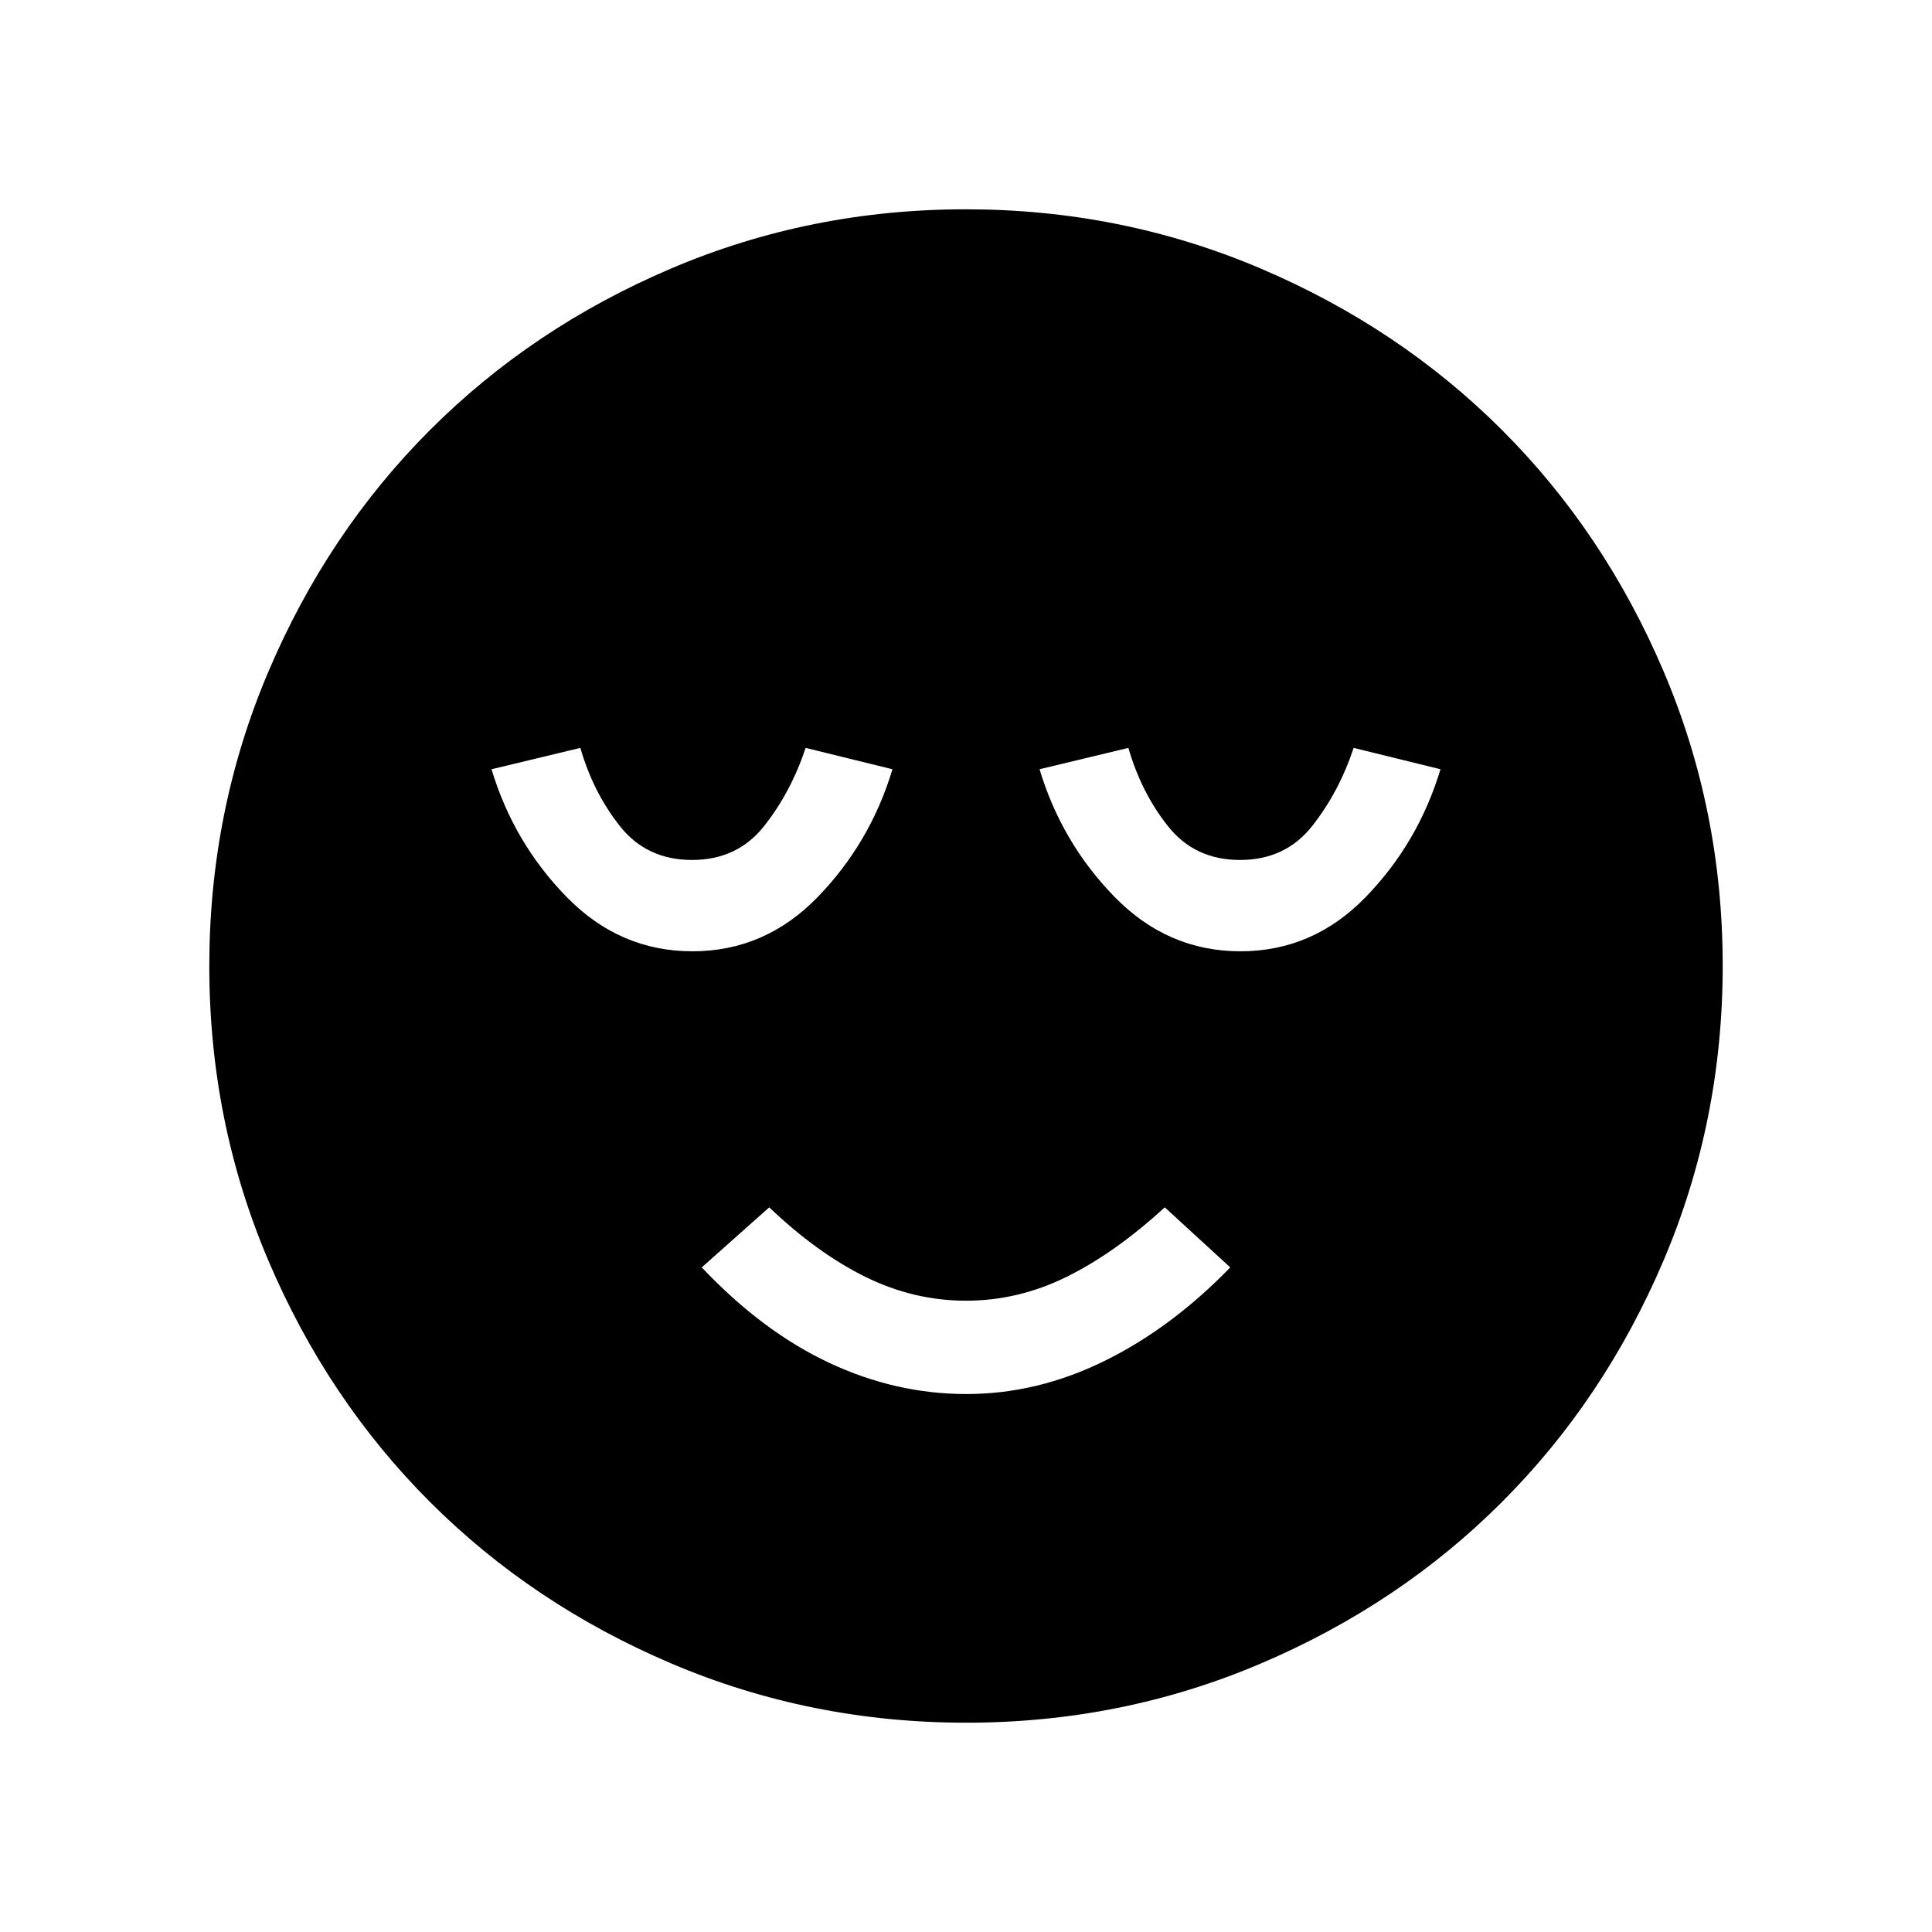<svg xmlns="http://www.w3.org/2000/svg" height="48" viewBox="0 -960 960 960" width="48"><path d="M480.22-267.31q35.16 0 68.55-16.42 33.38-16.42 62.54-46.5l-32.54-29.85q-24.77 22.7-48.79 34.54-24.02 11.85-50 11.85T430-325.54q-24-11.84-47.77-34.54l-33.54 29.85q30.16 31.85 63.26 47.38 33.1 15.54 68.27 15.54ZM480.13-104q-77.31 0-146.39-29.36-69.07-29.36-120.02-80.26-50.95-50.9-80.33-119.92Q104-402.55 104-479.87q0-77.31 29.36-146.39 29.36-69.07 80.26-120.02 50.9-50.95 119.92-80.33Q402.55-856 479.87-856q77.31 0 146.39 29.36 69.07 29.36 120.02 80.26 50.95 50.9 80.33 119.92Q856-557.45 856-480.13q0 77.31-29.36 146.39-29.36 69.07-80.26 120.02-50.9 50.95-119.92 80.33Q557.45-104 480.13-104ZM344.05-487.31q36.1 0 62.26-26.96 26.15-26.96 37.15-63.5l-43.15-10.61q-7.31 22-20.62 38.84-13.31 16.85-35.84 16.85-22.54 0-35.85-16.85-13.31-16.84-19.62-38.84l-44.15 10.61q11 36.54 37.35 63.5 26.36 26.96 62.47 26.96Zm272.3 0q36.11 0 62.27-26.96 26.15-26.96 37.15-63.5l-43.15-10.61q-7.31 22-20.62 38.84-13.31 16.85-35.85 16.85-22.53 0-35.84-16.85-13.31-16.84-19.62-38.84l-44.15 10.61q11 36.54 37.35 63.5 26.36 26.96 62.46 26.96Z"/></svg>